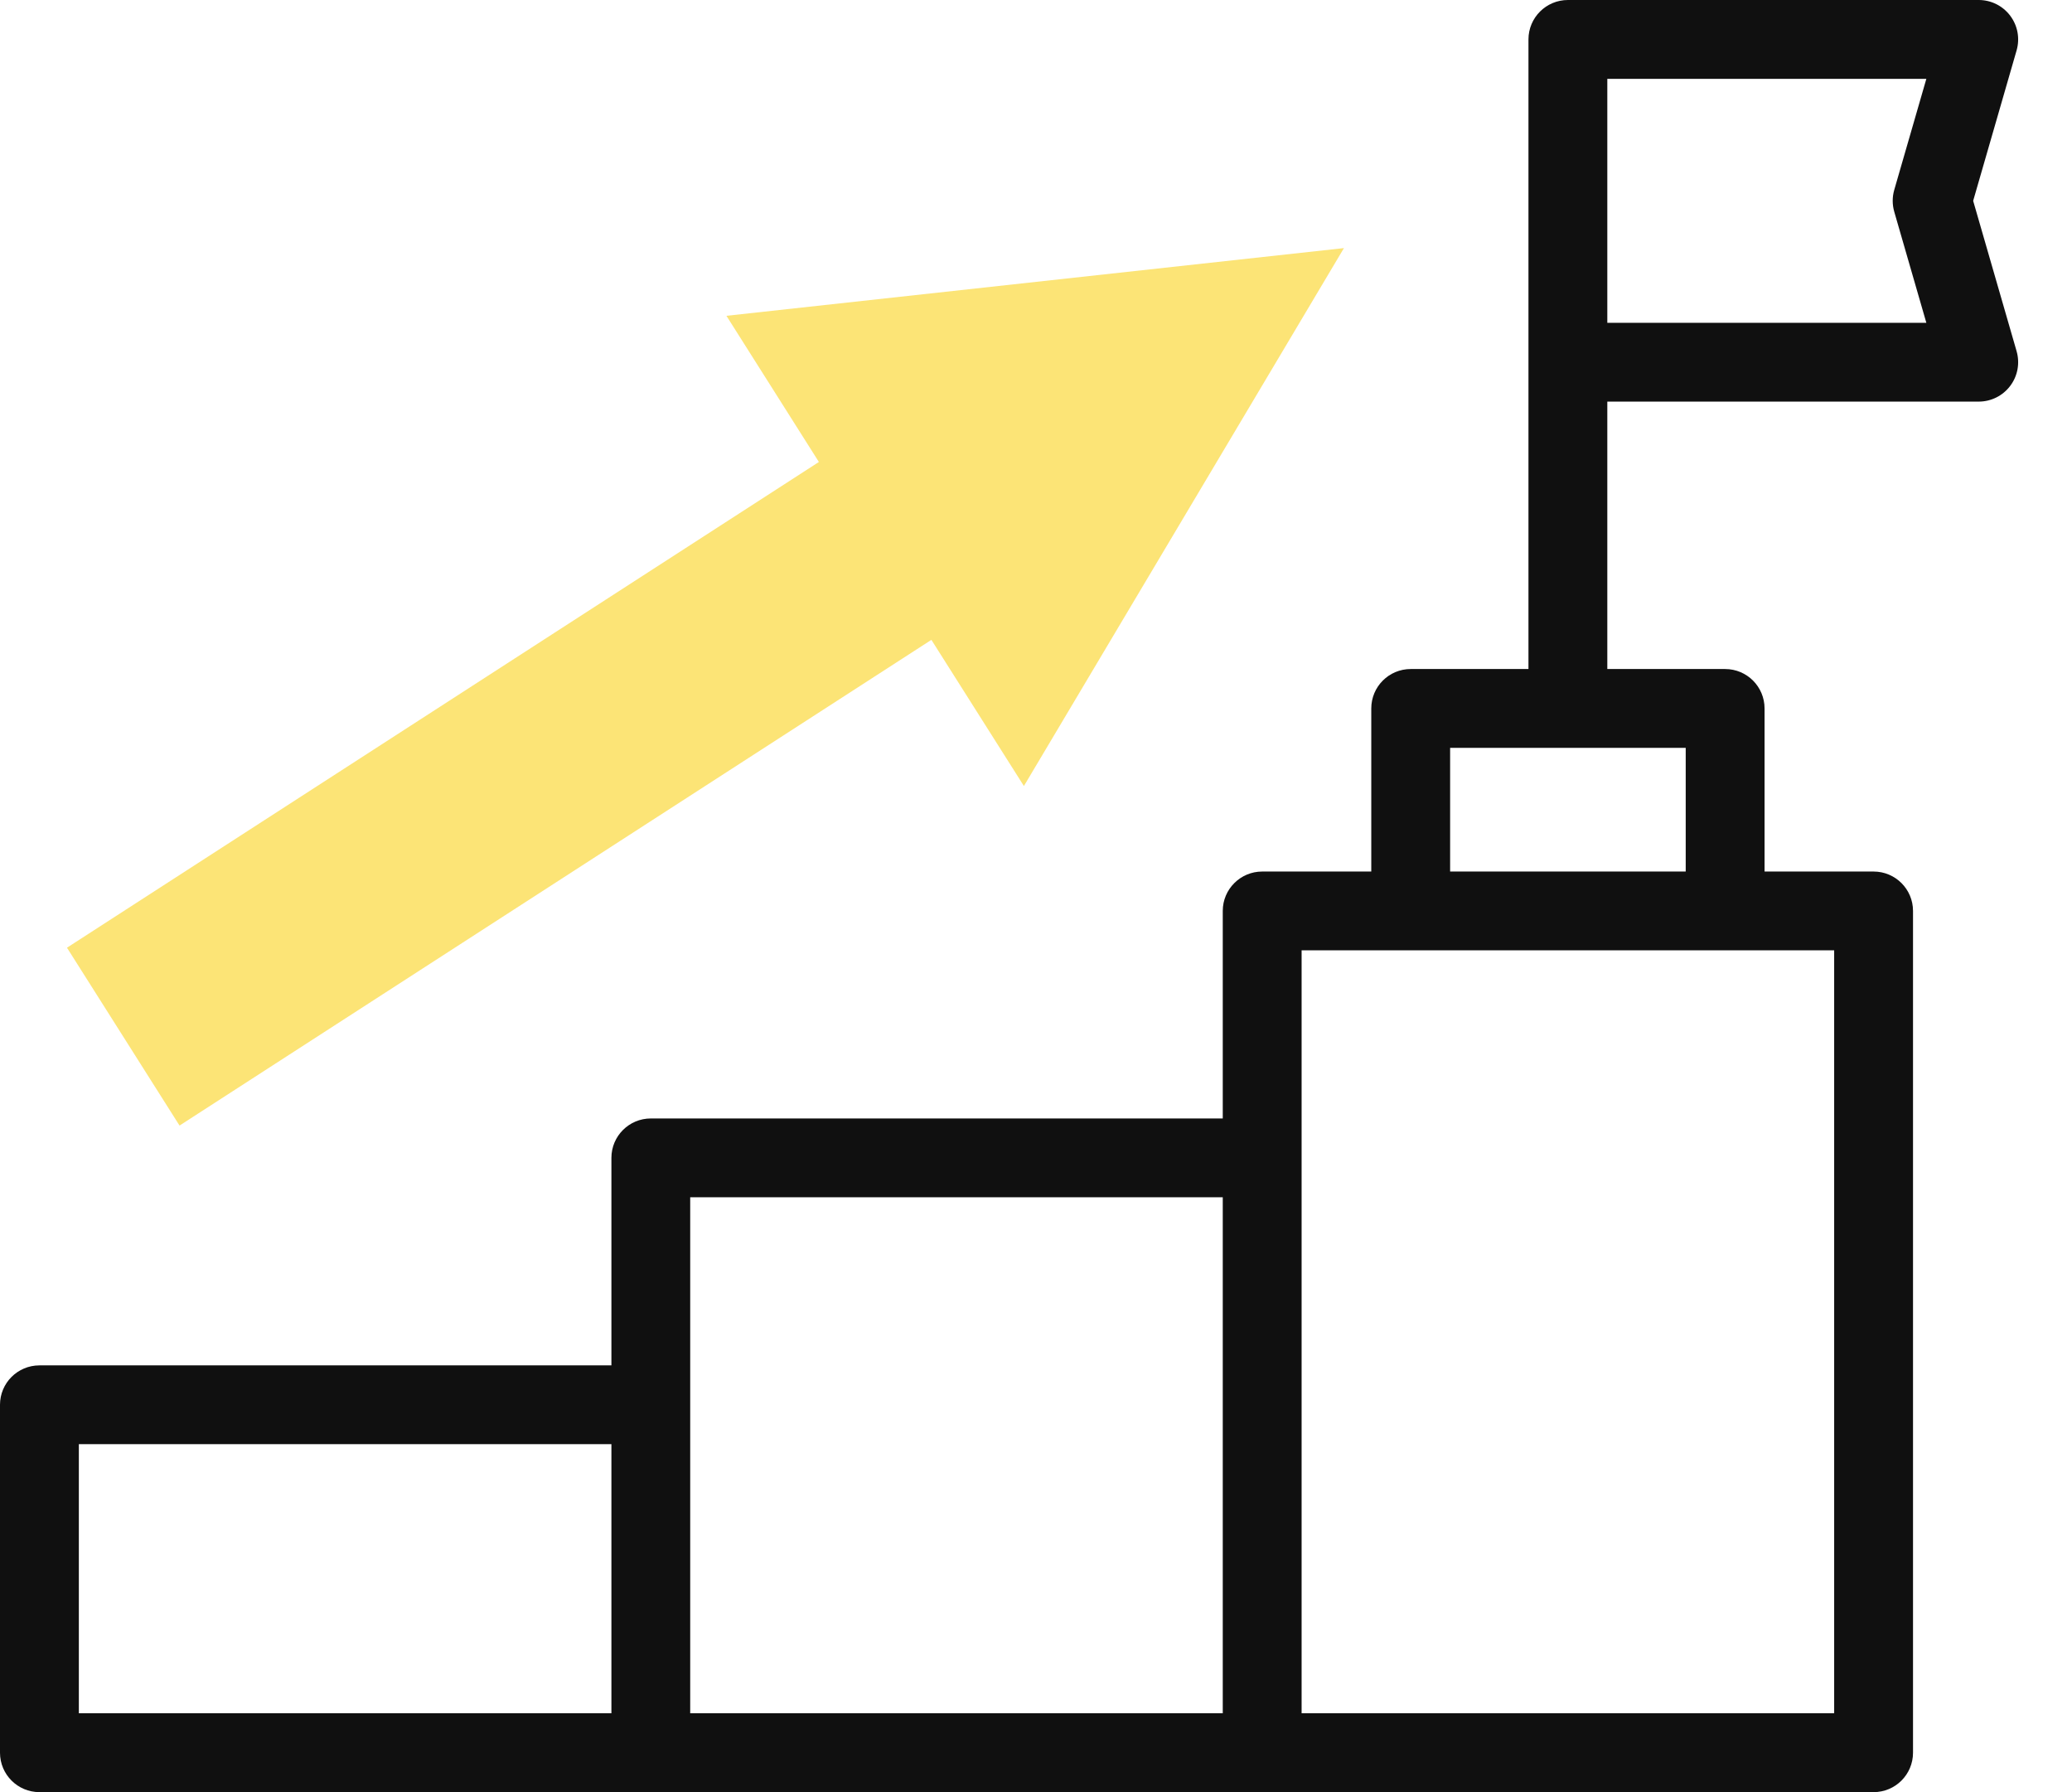 <svg width="37" height="32" viewBox="0 0 37 32" fill="none" xmlns="http://www.w3.org/2000/svg">
<path d="M18.284 14.035L23.999 4.43L12.972 5.639L14.623 8.249L1.196 16.922L3.206 20.098L16.632 11.425L18.284 14.035Z" fill="#FCE476"/>
<path d="M35.235 3.586L36.011 0.899C36.072 0.686 36.03 0.458 35.897 0.281C35.764 0.104 35.556 0 35.334 0H27.998C27.61 0 27.294 0.315 27.294 0.704V11.946H25.191C24.802 11.946 24.487 12.261 24.487 12.65V15.562H22.539C22.151 15.562 21.835 15.877 21.835 16.265V19.971H11.622C11.233 19.971 10.918 20.286 10.918 20.674V24.38H0.704C0.315 24.38 0 24.695 0 25.083V31.296C0 31.685 0.315 32 0.704 32H33.457C33.846 32 34.161 31.685 34.161 31.296V16.265C34.161 15.877 33.846 15.562 33.457 15.562H31.51V12.65C31.51 12.261 31.195 11.946 30.806 11.946H28.702V7.171H35.334C35.556 7.171 35.764 7.067 35.897 6.89C36.03 6.714 36.072 6.485 36.011 6.272L35.235 3.586ZM1.408 25.787H10.918V30.592H1.408V25.787ZM12.325 21.378H21.835V30.592H12.325V21.378ZM32.753 30.592H23.243V16.969H32.753V30.592H32.753ZM30.102 15.562H25.895V13.354H30.102V15.562ZM33.826 3.781L34.399 5.764H28.702V1.408H34.399L33.826 3.39C33.789 3.518 33.789 3.653 33.826 3.781Z" fill="#101010"/>
</svg>
